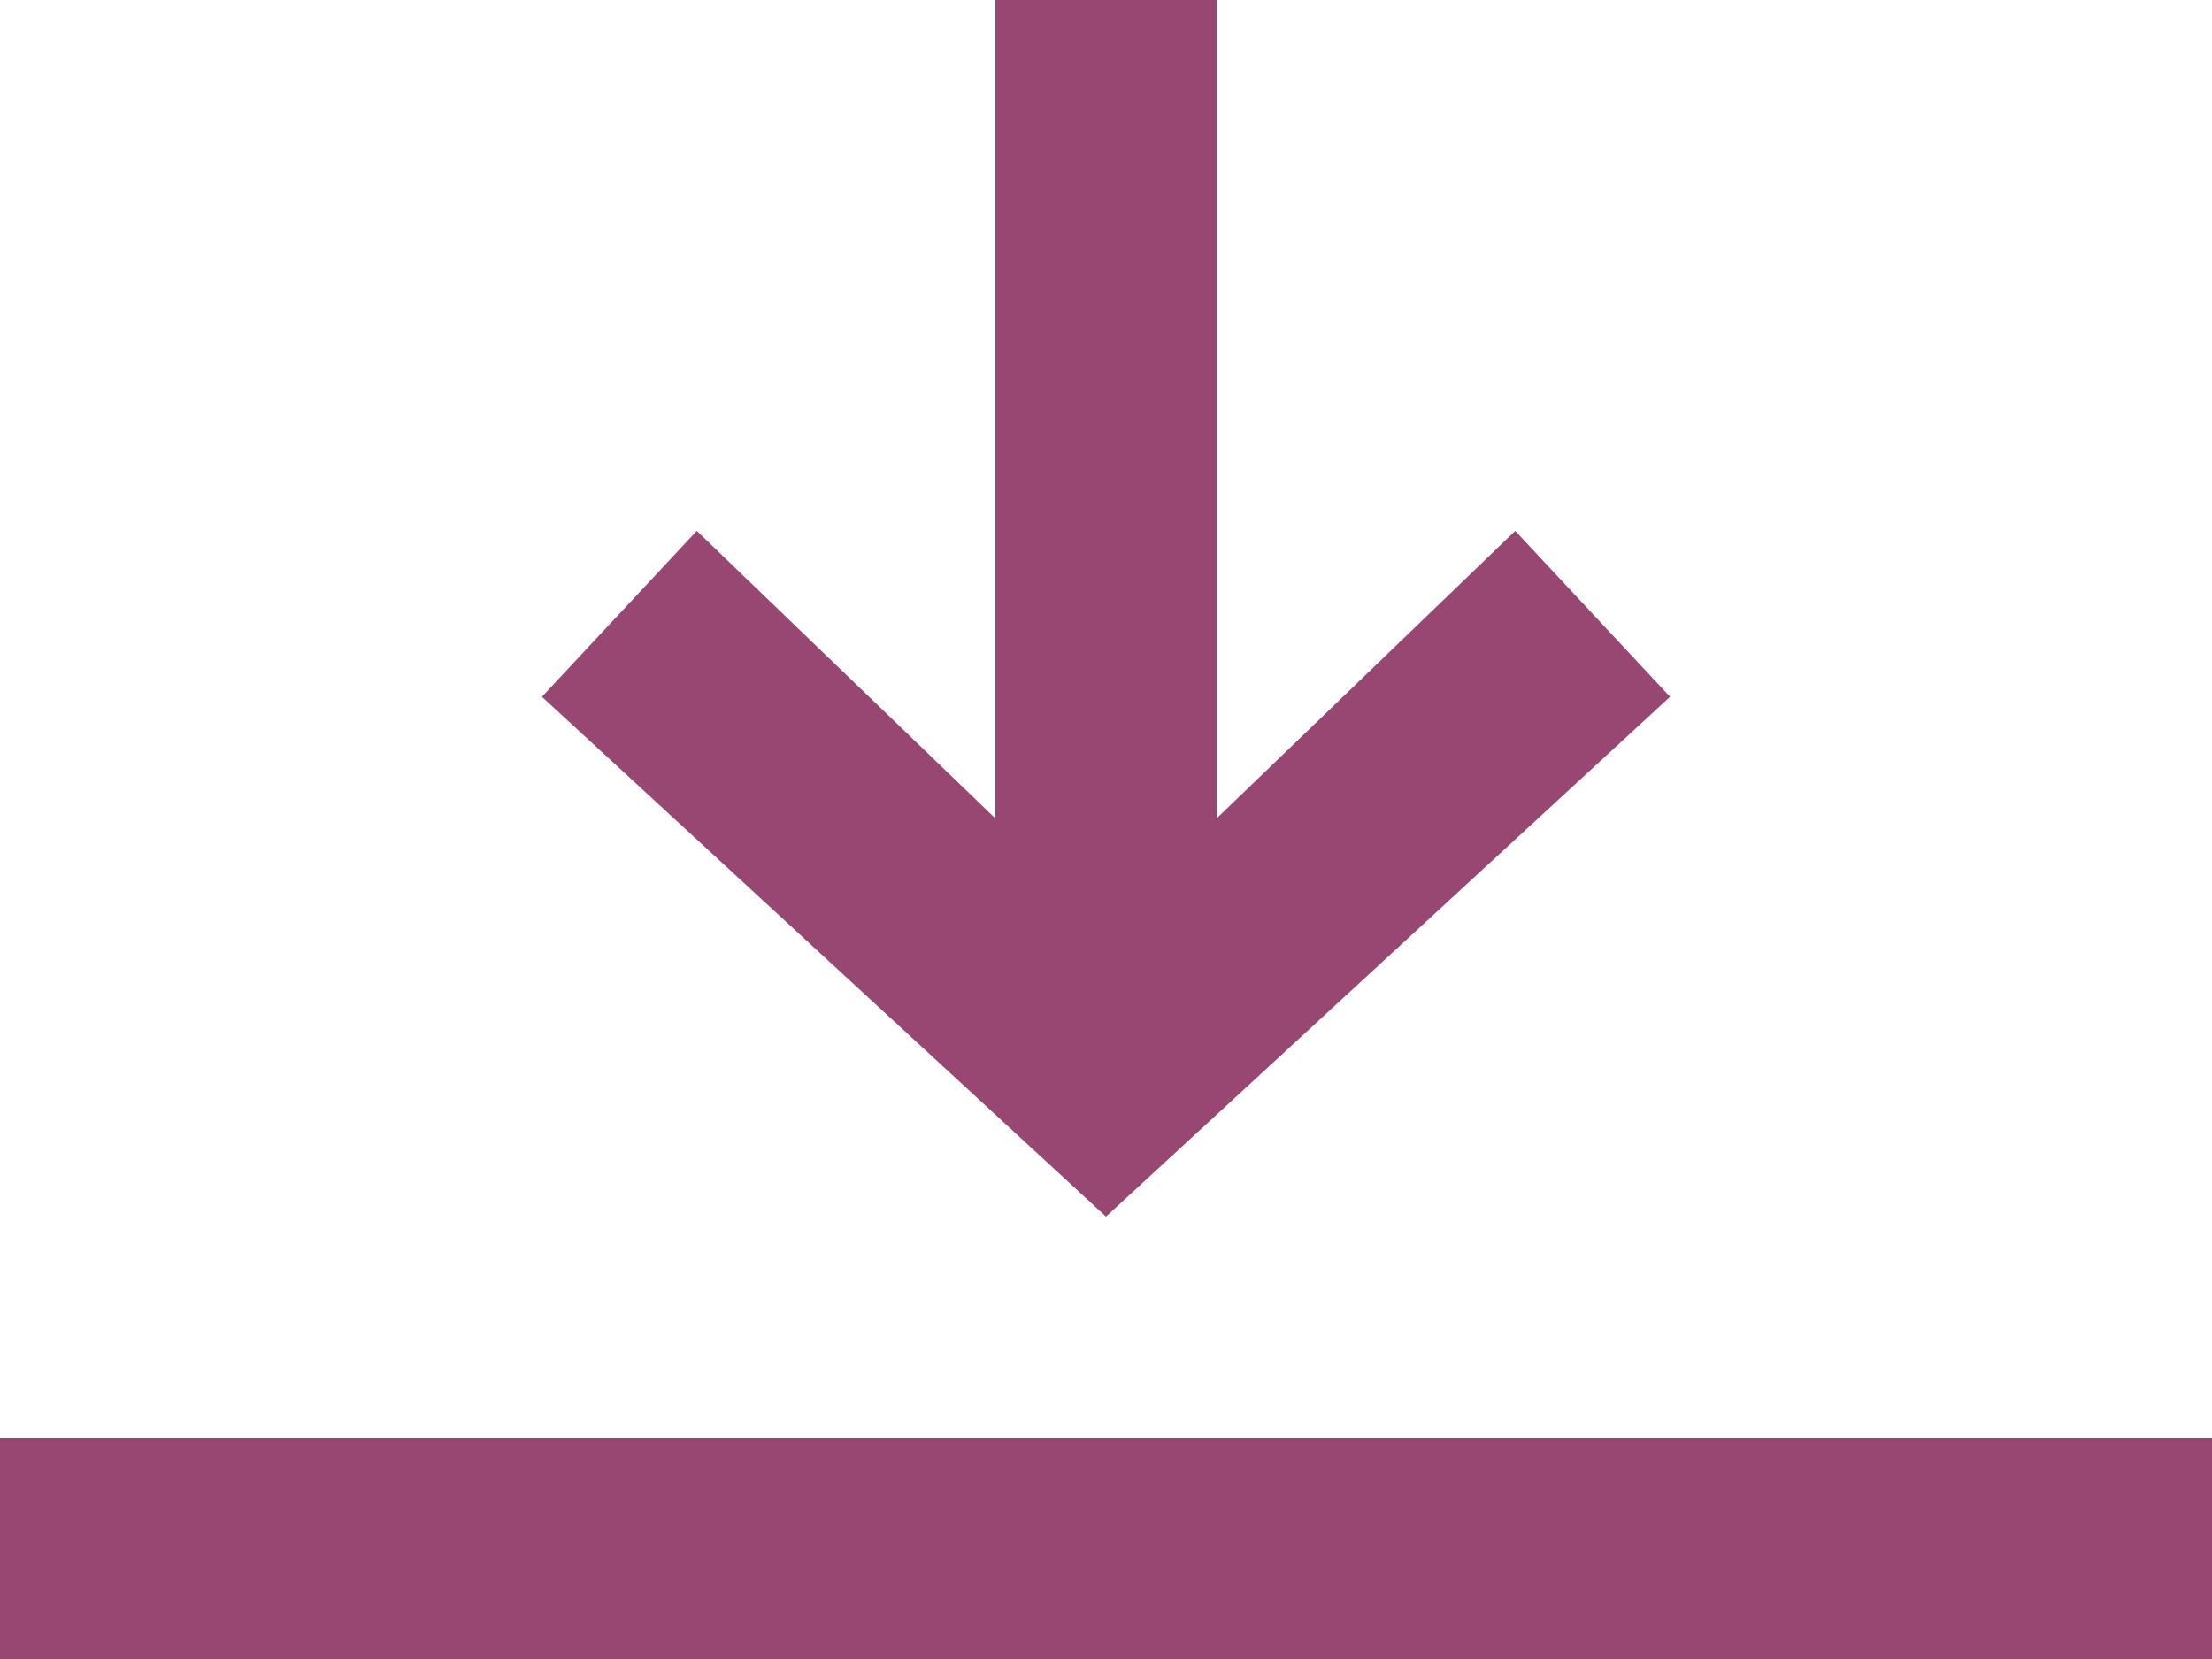 <?xml version="1.0" encoding="UTF-8"?>
<svg width="20px" height="15px" viewBox="0 0 20 15" version="1.1" xmlns="http://www.w3.org/2000/svg" xmlns:xlink="http://www.w3.org/1999/xlink">
    <!-- Generator: sketchtool 57.1 (101010) - https://sketch.com -->
    <title>7C41FF33-9C6C-4D9E-B3E3-2FE589857993</title>
    <desc>Created with sketchtool.</desc>
    <g id="Careers" stroke="none" stroke-width="1" fill="none" fill-rule="evenodd">
        <g id="7.2-careers_job-view" transform="translate(-1440, -860)" fill="#974771">
            <g id="Group-9" transform="translate(448, 826)">
                <g id="Group-3" transform="translate(12, 0)">
                    <g id="Group-7" transform="translate(717, 24)">
                        <g id="download">
                            <path d="M283,23 L283,25 L263,25 L263,23 L283,23 Z M274,10 L274,17.4 L276.7,14.8 L278.1,16.3 L273,21 L267.9,16.3 L269.3,14.8 L272,17.4 L272,10 L274,10 Z" id="ic_download_careers"></path>
                        </g>
                    </g>
                </g>
            </g>
        </g>
    </g>
</svg>